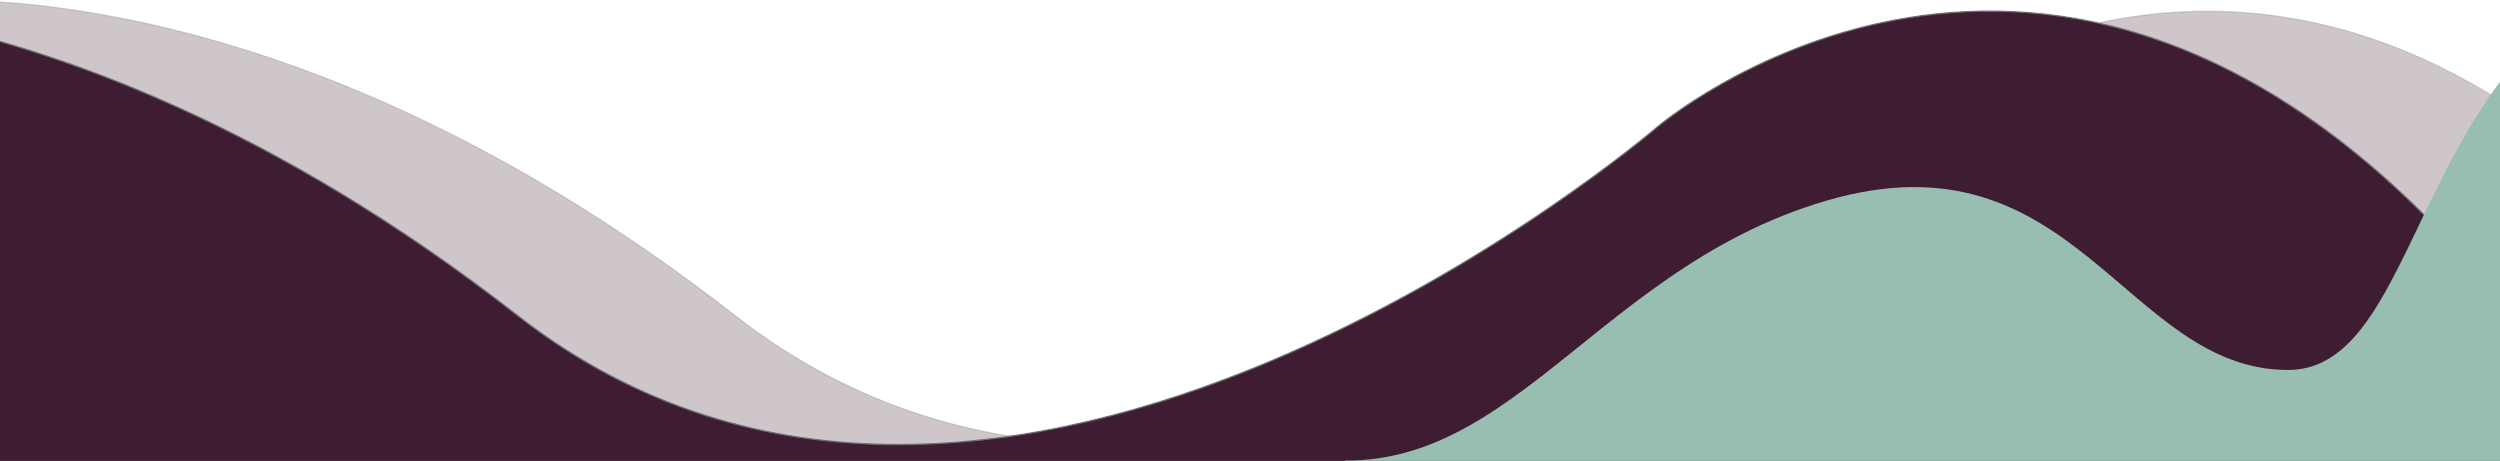<svg xmlns="http://www.w3.org/2000/svg" xmlns:xlink="http://www.w3.org/1999/xlink" width="1920" height="354" viewBox="0 0 1920 354">
  <defs>
    <style>
      .cls-1 {
        fill: #fff;
      }

      .cls-1, .cls-2, .cls-4, .cls-5 {
        stroke: #707070;
      }

      .cls-2, .cls-7 {
        fill: #98beb1;
      }

      .cls-3 {
        clip-path: url(#clip-path);
      }

      .cls-4, .cls-5 {
        fill: #3e1d32;
      }

      .cls-4 {
        opacity: 0.25;
      }

      .cls-6 {
        clip-path: url(#clip-path-3);
      }
    </style>
    <clipPath id="clip-path">
      <rect id="Rectangle_49" data-name="Rectangle 49" class="cls-1" width="1920" height="354" transform="translate(0 726)"/>
    </clipPath>
    <clipPath id="clip-path-3">
      <rect id="Rectangle_44" data-name="Rectangle 44" class="cls-2" width="887" height="388" transform="translate(1033 692)"/>
    </clipPath>
  </defs>
  <g id="Mask_Group_12" data-name="Mask Group 12" class="cls-3" transform="translate(0 -726)">
    <g id="Group_288" data-name="Group 288">
      <path id="Path_381" data-name="Path 381" class="cls-4" d="M1174.938,3029.158s288.4-49.252,658.5,239.144,874.869-144.34,874.869-144.34,287.827-246.831,601.846,79.715,67.188,222.062,67.188,222.062l-2202.4,13.381Z" transform="translate(-1268.938 -2299.965)"/>
      <g id="Mask_Group_11" data-name="Mask Group 11" class="cls-3">
        <g id="Group_287" data-name="Group 287">
          <path id="Path_380" data-name="Path 380" class="cls-5" d="M1174.938,3029.158s288.4-49.252,658.5,239.144,874.869-144.34,874.869-144.34,287.827-246.831,601.846,79.715,67.188,222.062,67.188,222.062l-2202.4,13.381Z" transform="translate(-1436 -2300)"/>
          <g id="Mask_Group_7" data-name="Mask Group 7" class="cls-6">
            <path id="Path_377" data-name="Path 377" class="cls-7" d="M486.307,1000.247s61.067-205.746,231-157.741S950.534,705.358,1140.449,650.5s228.763,130.291,353.527,130.291,86.681-347.51,415.207-331.484,230.066,372.633,370.731,379.489,232.12-41.15,330.594,171.441Z" transform="translate(263.209 229.339)"/>
          </g>
        </g>
      </g>
    </g>
  </g>
</svg>
